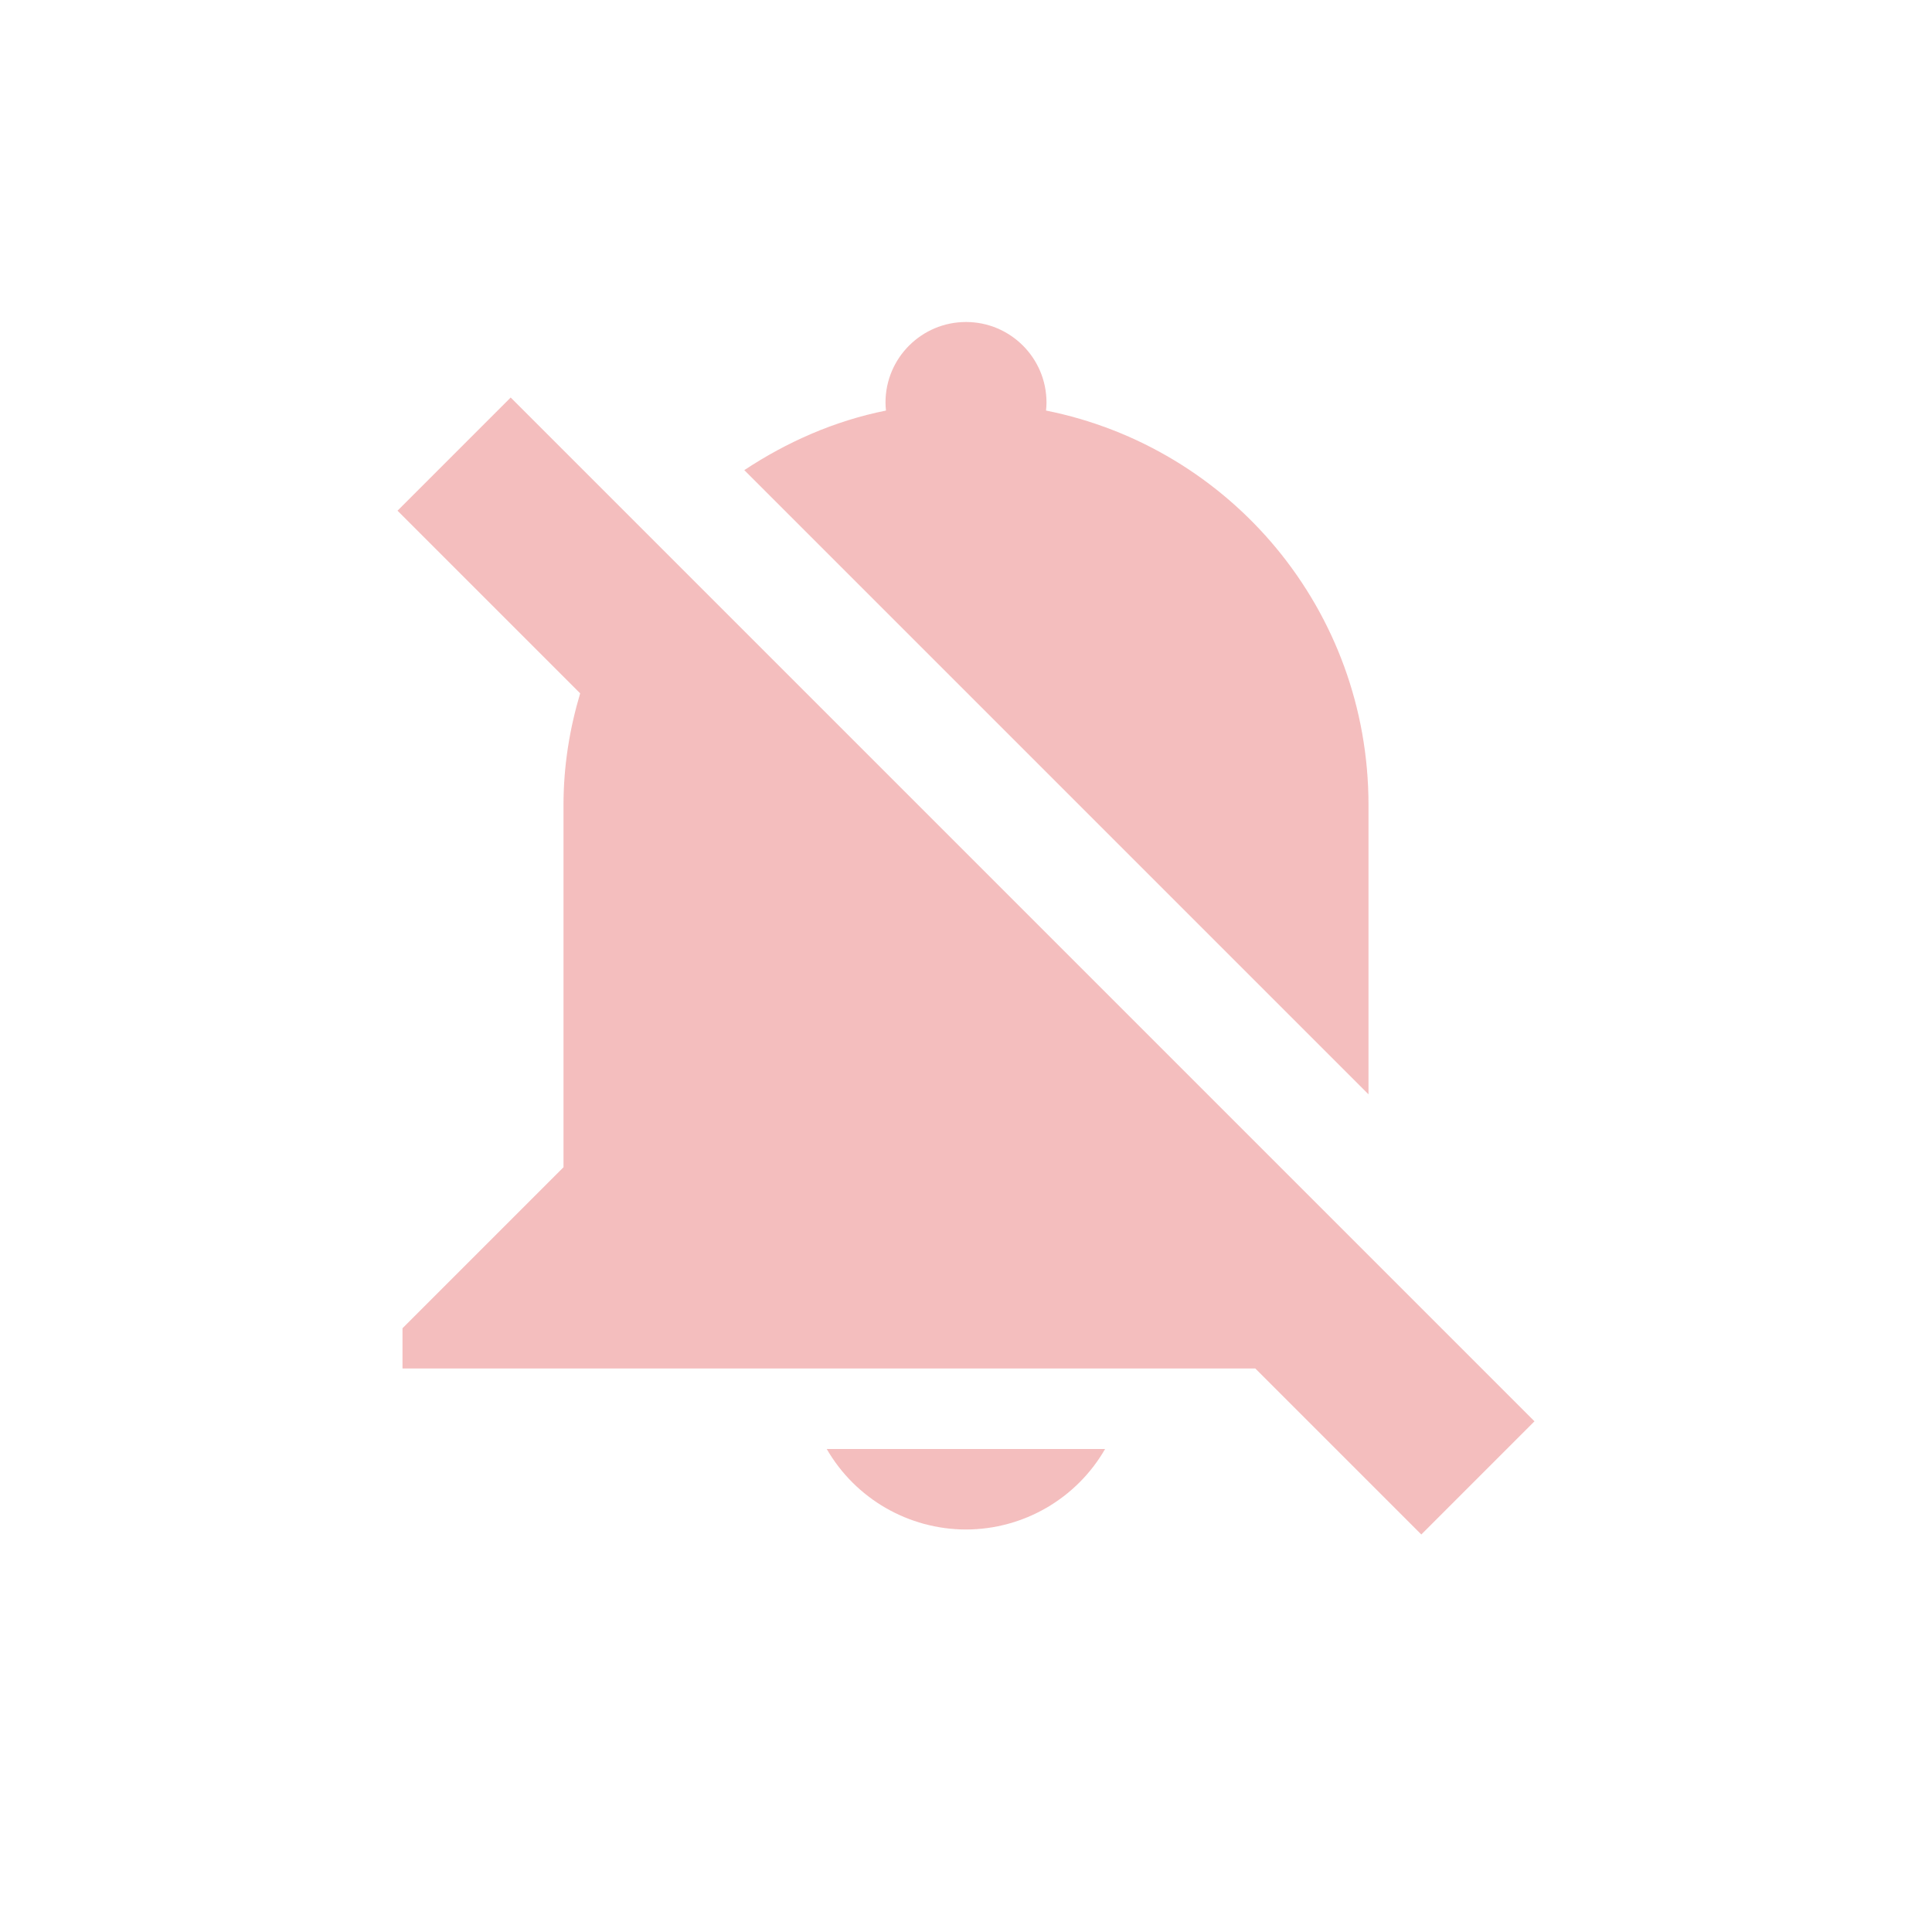 <?xml version="1.0" encoding="UTF-8" standalone="no"?>
<!-- Created with Inkscape (http://www.inkscape.org/) -->
<svg id="svg6530" xmlns:rdf="http://www.w3.org/1999/02/22-rdf-syntax-ns#" xmlns="http://www.w3.org/2000/svg" height="24" viewBox="0 0 24 24" width="24" version="1.1" xmlns:cc="http://creativecommons.org/ns#" xmlns:dc="http://purl.org/dc/elements/1.1/">
 <g id="layer1" transform="translate(-104 -636.36)">
  <path id="path2986-2-78" style="opacity:.4;color:#000000;fill:#e35d5d" d="m116 640.36c-0.552 0-1 0.448-1 1 0 0.033 0.002 0.067 0.006 0.1-0.643 0.129-1.232 0.391-1.76 0.74l7.754 7.754v-1.594-2c0-2.429-1.716-4.442-4.006-4.9 0.004-0.033 0.006-0.066 0.006-0.1 0-0.552-0.448-1-1-1zm-5.656 0.938-1.406 1.406 2.269 2.269c-0.131 0.44-0.207 0.902-0.207 1.387v4.5l-2 2v0.5h2 8.594l2.062 2.062 1.406-1.406-12.719-12.719zm3.926 13.062c0.357 0.618 1.016 0.999 1.73 1 0.713-0.001 1.372-0.382 1.728-1h-3.459z"/>
 </g>
</svg>
